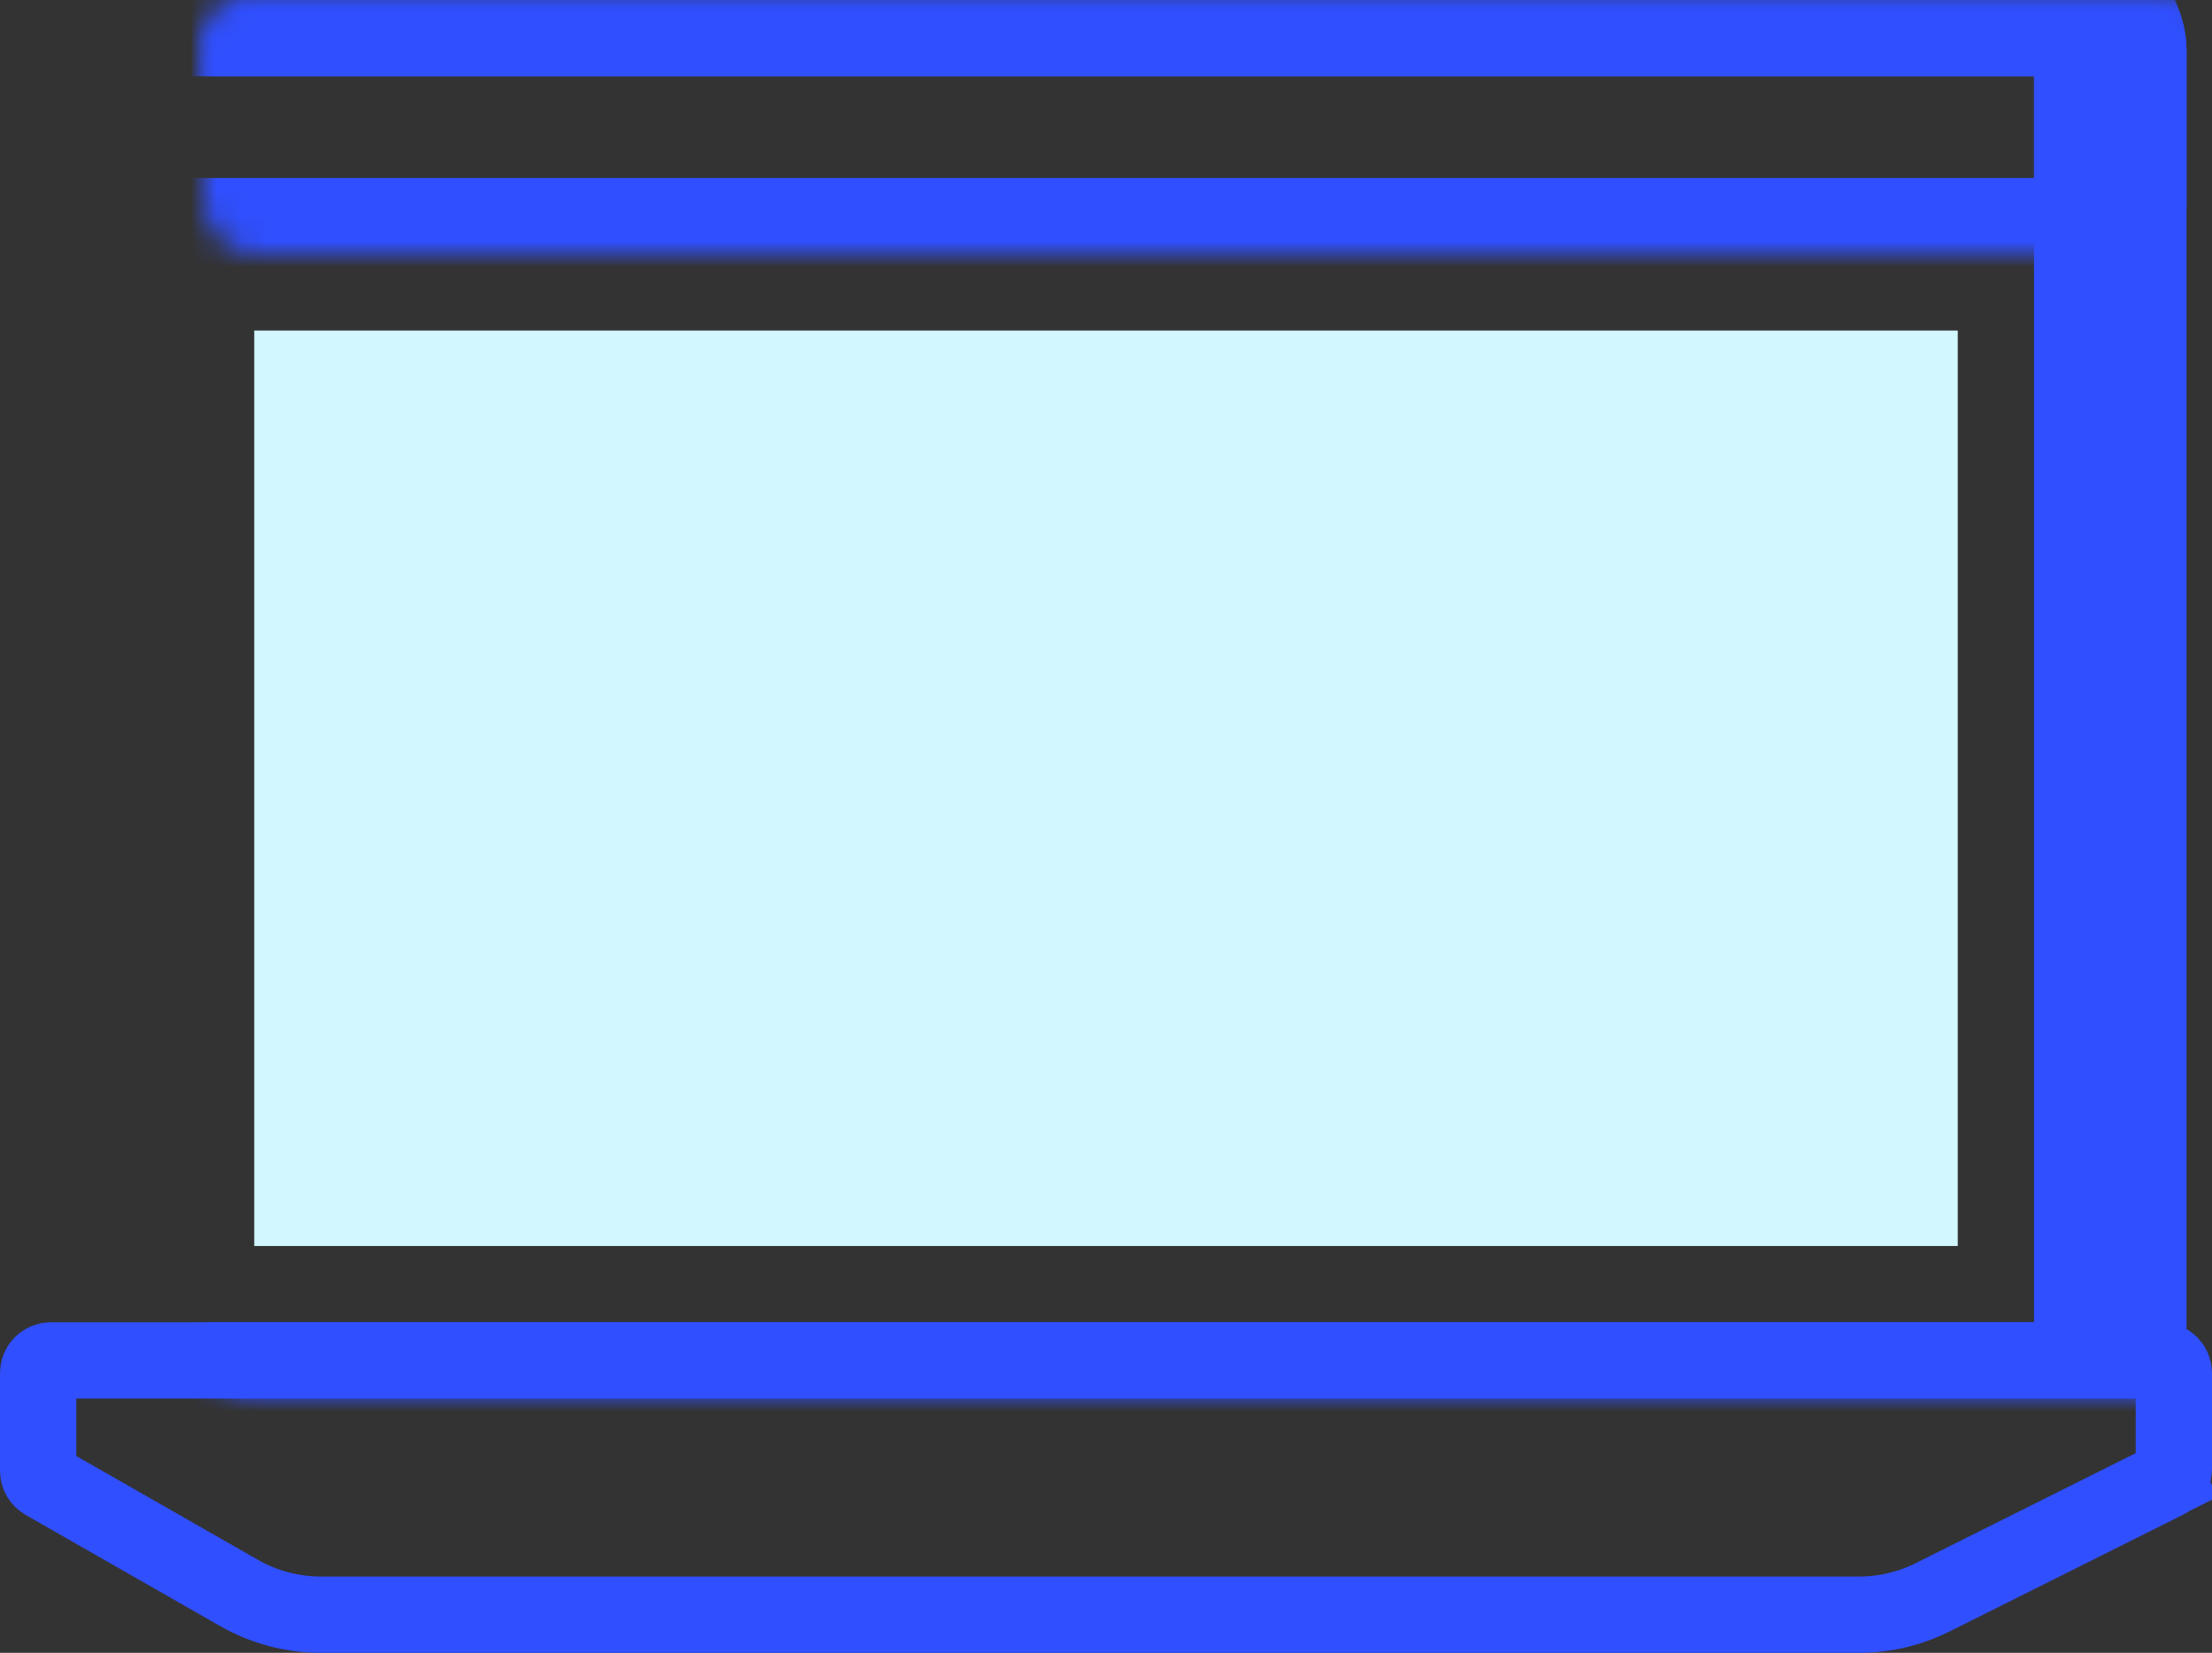<svg width="87" height="65" viewBox="0 0 87 65" fill="none" xmlns="http://www.w3.org/2000/svg">
<rect x="0" y="0" width="87" height="65" fill="#333333" stroke="none"/>
<rect x="10" y="13" width="67" height="36" fill="#D3F7FF"/>
<mask id="path-2-inside-1" fill="white">
<rect x="29" y="52" width="29" height="8" rx="2"/>
</mask>
<rect x="29" y="52" width="29" height="8" rx="2" stroke="#304FFE" stroke-width="6" mask="url(#path-2-inside-1)"/>
<mask id="path-3-inside-2" fill="white">
<rect x="29" y="52" width="29" height="8" rx="2"/>
</mask>
<rect x="29" y="52" width="29" height="8" rx="2" stroke="#304FFE" stroke-width="6" mask="url(#path-3-inside-2)"/>
<mask id="path-4-inside-3" fill="white">
<rect x="4" width="79" height="55" rx="2"/>
</mask>
<rect x="4" width="79" height="55" rx="2" stroke="#304FFE" stroke-width="6" mask="url(#path-4-inside-3)"/>
<mask id="path-5-inside-4" fill="white">
<rect x="4" width="79" height="10" rx="2"/>
</mask>
<rect x="4" width="79" height="10" rx="2" stroke="#304FFE" stroke-width="6" mask="url(#path-5-inside-4)"/>
<path d="M1.5 54C1.5 53.724 1.724 53.5 2 53.5H85C85.276 53.5 85.5 53.724 85.5 54V57.764C85.5 57.953 85.393 58.126 85.224 58.211L85.885 59.535L85.224 58.211L76.018 62.814C75.116 63.265 74.121 63.5 73.112 63.5H12.624C11.493 63.5 10.382 63.205 9.4 62.644L1.752 58.273C1.596 58.184 1.5 58.019 1.5 57.839V54Z" stroke="#304FFE" stroke-width="3"/>
</svg>
